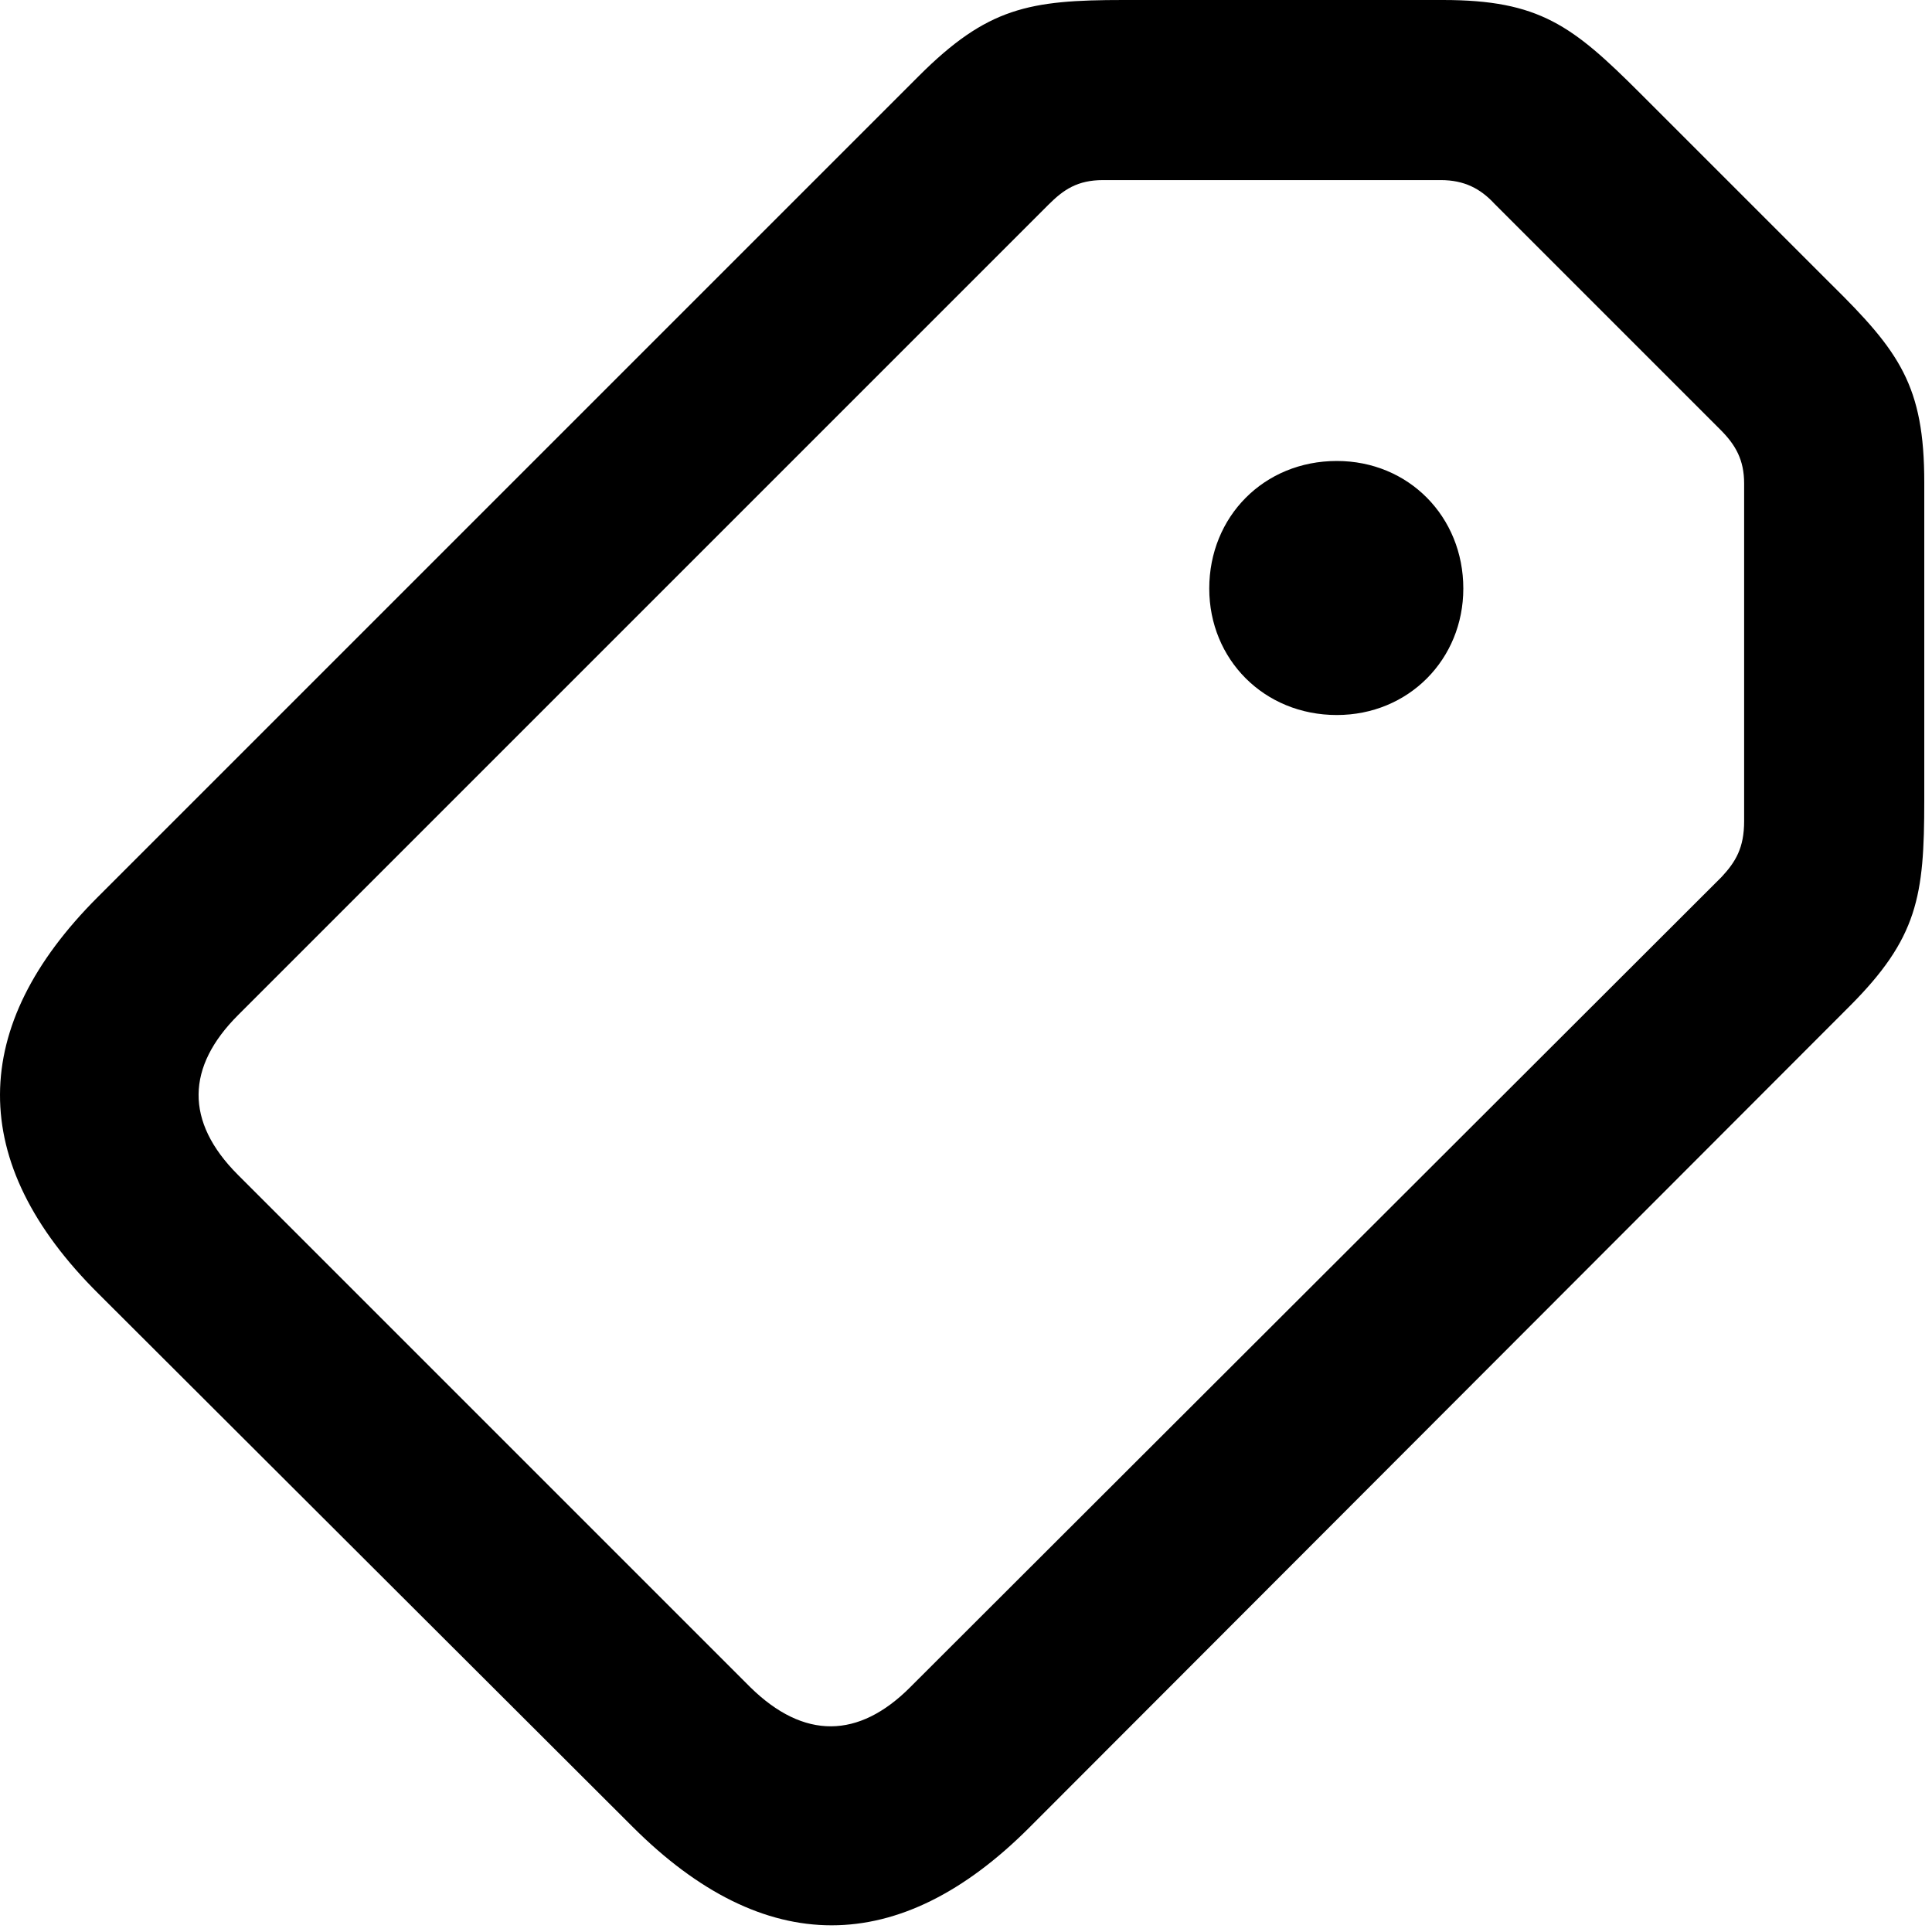 <svg width="88" height="88" xmlns="http://www.w3.org/2000/svg"><path d="M46.875 83.252 84.23 45.85c3.125-3.125 3.418-5.03 3.418-9.375V21.973c0-4.395-1.123-5.957-4.248-9.034l-8.692-8.691C71.631 1.172 70.117 0 65.723 0H51.172c-4.297 0-6.201.342-9.326 3.467L4.443 40.869c-5.859 5.86-6.005 12.06.05 18.066l24.316 24.268c6.006 6.006 12.158 5.957 18.066.049Zm-5.42-6.397c-2.344 2.344-4.834 2.393-7.275 0l-23.34-23.34c-2.441-2.44-2.344-4.931 0-7.275L47.754 9.326c.684-.684 1.318-1.123 2.49-1.123h15.381c1.074 0 1.807.39 2.442 1.074L78.369 19.58c.684.684 1.074 1.367 1.074 2.441v15.381c0 1.221-.39 1.856-1.025 2.54L41.455 76.854ZM60.89 32.568c3.271 0 5.762-2.539 5.762-5.761 0-3.272-2.49-5.81-5.762-5.81-3.32 0-5.81 2.538-5.81 5.81 0 3.222 2.49 5.761 5.81 5.761Z" fill="#000" fill-rule="nonzero"/></svg>